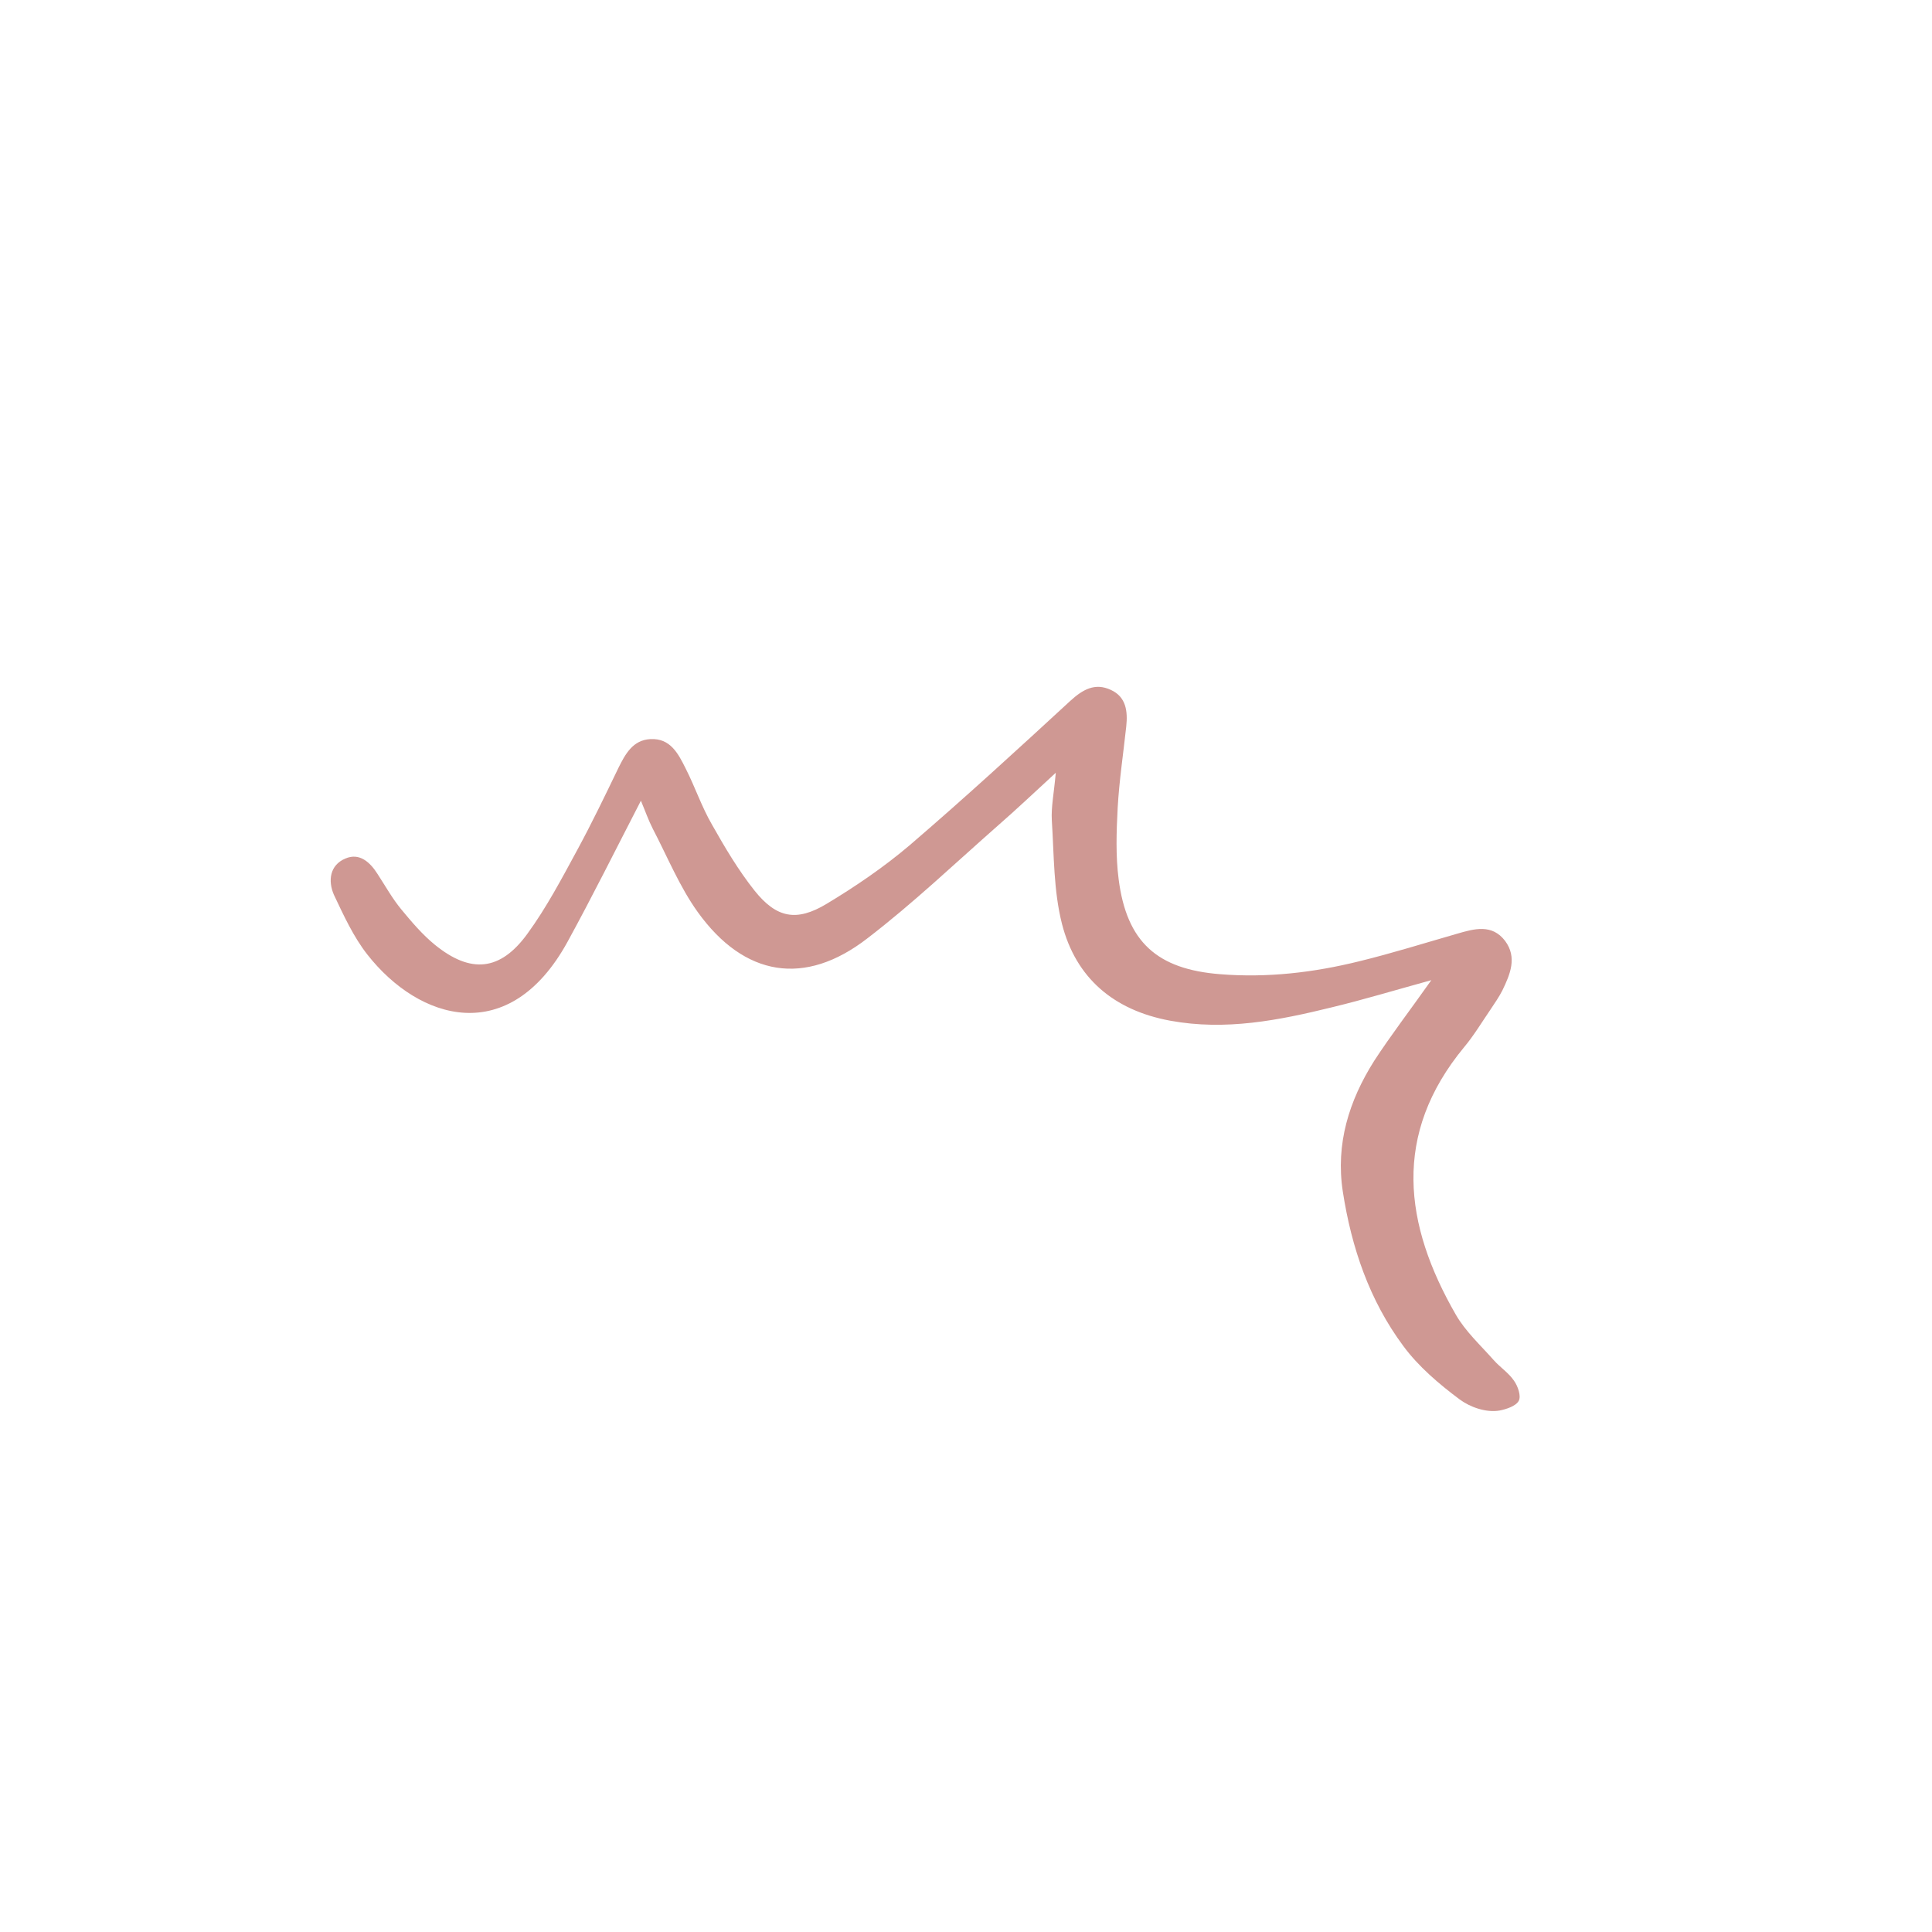 <svg width="201" height="201" viewBox="0 0 201 201" fill="none" xmlns="http://www.w3.org/2000/svg">
<path d="M148.911 101.974C145.075 103.03 141.849 104.006 138.582 104.794C133.047 106.154 127.52 107.25 121.747 106.191C115.891 105.111 111.936 101.773 110.487 96.127C109.603 92.659 109.662 88.96 109.429 85.363C109.346 83.956 109.657 82.502 109.84 80.397C107.53 82.52 105.742 84.216 103.884 85.835C99.362 89.812 94.999 93.976 90.236 97.626C83.734 102.66 77.428 101.612 72.596 94.896C70.703 92.262 69.436 89.138 67.911 86.214C67.458 85.332 67.137 84.395 66.678 83.305C64.056 88.385 61.636 93.252 59.044 97.985C52.985 109.028 43.624 106.199 38.218 99.308C36.772 97.465 35.75 95.23 34.735 93.084C34.104 91.626 34.313 89.999 35.93 89.321C37.388 88.69 38.492 89.679 39.29 90.944C40.094 92.181 40.823 93.487 41.746 94.606C42.827 95.914 43.937 97.228 45.255 98.302C48.968 101.312 52.046 101.035 54.863 97.155C56.857 94.421 58.458 91.38 60.072 88.401C61.575 85.63 62.953 82.768 64.331 79.907C65.059 78.441 65.841 76.99 67.664 76.895C69.757 76.78 70.574 78.433 71.335 79.953C72.317 81.884 73 83.945 74.086 85.814C75.426 88.189 76.828 90.552 78.502 92.659C80.782 95.51 82.859 95.921 85.992 94.038C88.986 92.237 91.947 90.221 94.618 87.954C100.315 83.068 105.819 78.016 111.33 72.936C112.638 71.736 113.917 71.001 115.576 71.778C117.159 72.505 117.339 73.996 117.172 75.575C116.868 78.386 116.439 81.225 116.28 84.044C116.151 86.516 116.063 89.059 116.384 91.499C117.226 98.022 120.4 100.836 126.931 101.352C131.841 101.749 136.673 101.183 141.424 100.006C144.851 99.17 148.216 98.112 151.587 97.144C153.37 96.626 155.216 96.094 156.586 97.888C157.86 99.599 157.117 101.355 156.306 103.035C155.949 103.74 155.489 104.389 155.056 105.045C154.163 106.35 153.339 107.732 152.322 108.946C144.818 118.029 146.055 127.395 151.471 136.794C152.474 138.524 154.026 139.951 155.377 141.475C156.039 142.233 156.95 142.819 157.508 143.639C157.921 144.216 158.276 145.25 158.004 145.741C157.717 146.287 156.69 146.615 156.038 146.743C154.617 147 152.943 146.396 151.852 145.587C149.698 143.977 147.566 142.166 145.989 140.024C142.478 135.297 140.606 129.808 139.704 123.977C138.938 119.006 140.352 114.502 142.969 110.364C144.714 107.684 146.652 105.172 148.911 101.974Z" fill="#CF9893"/>
</svg>
